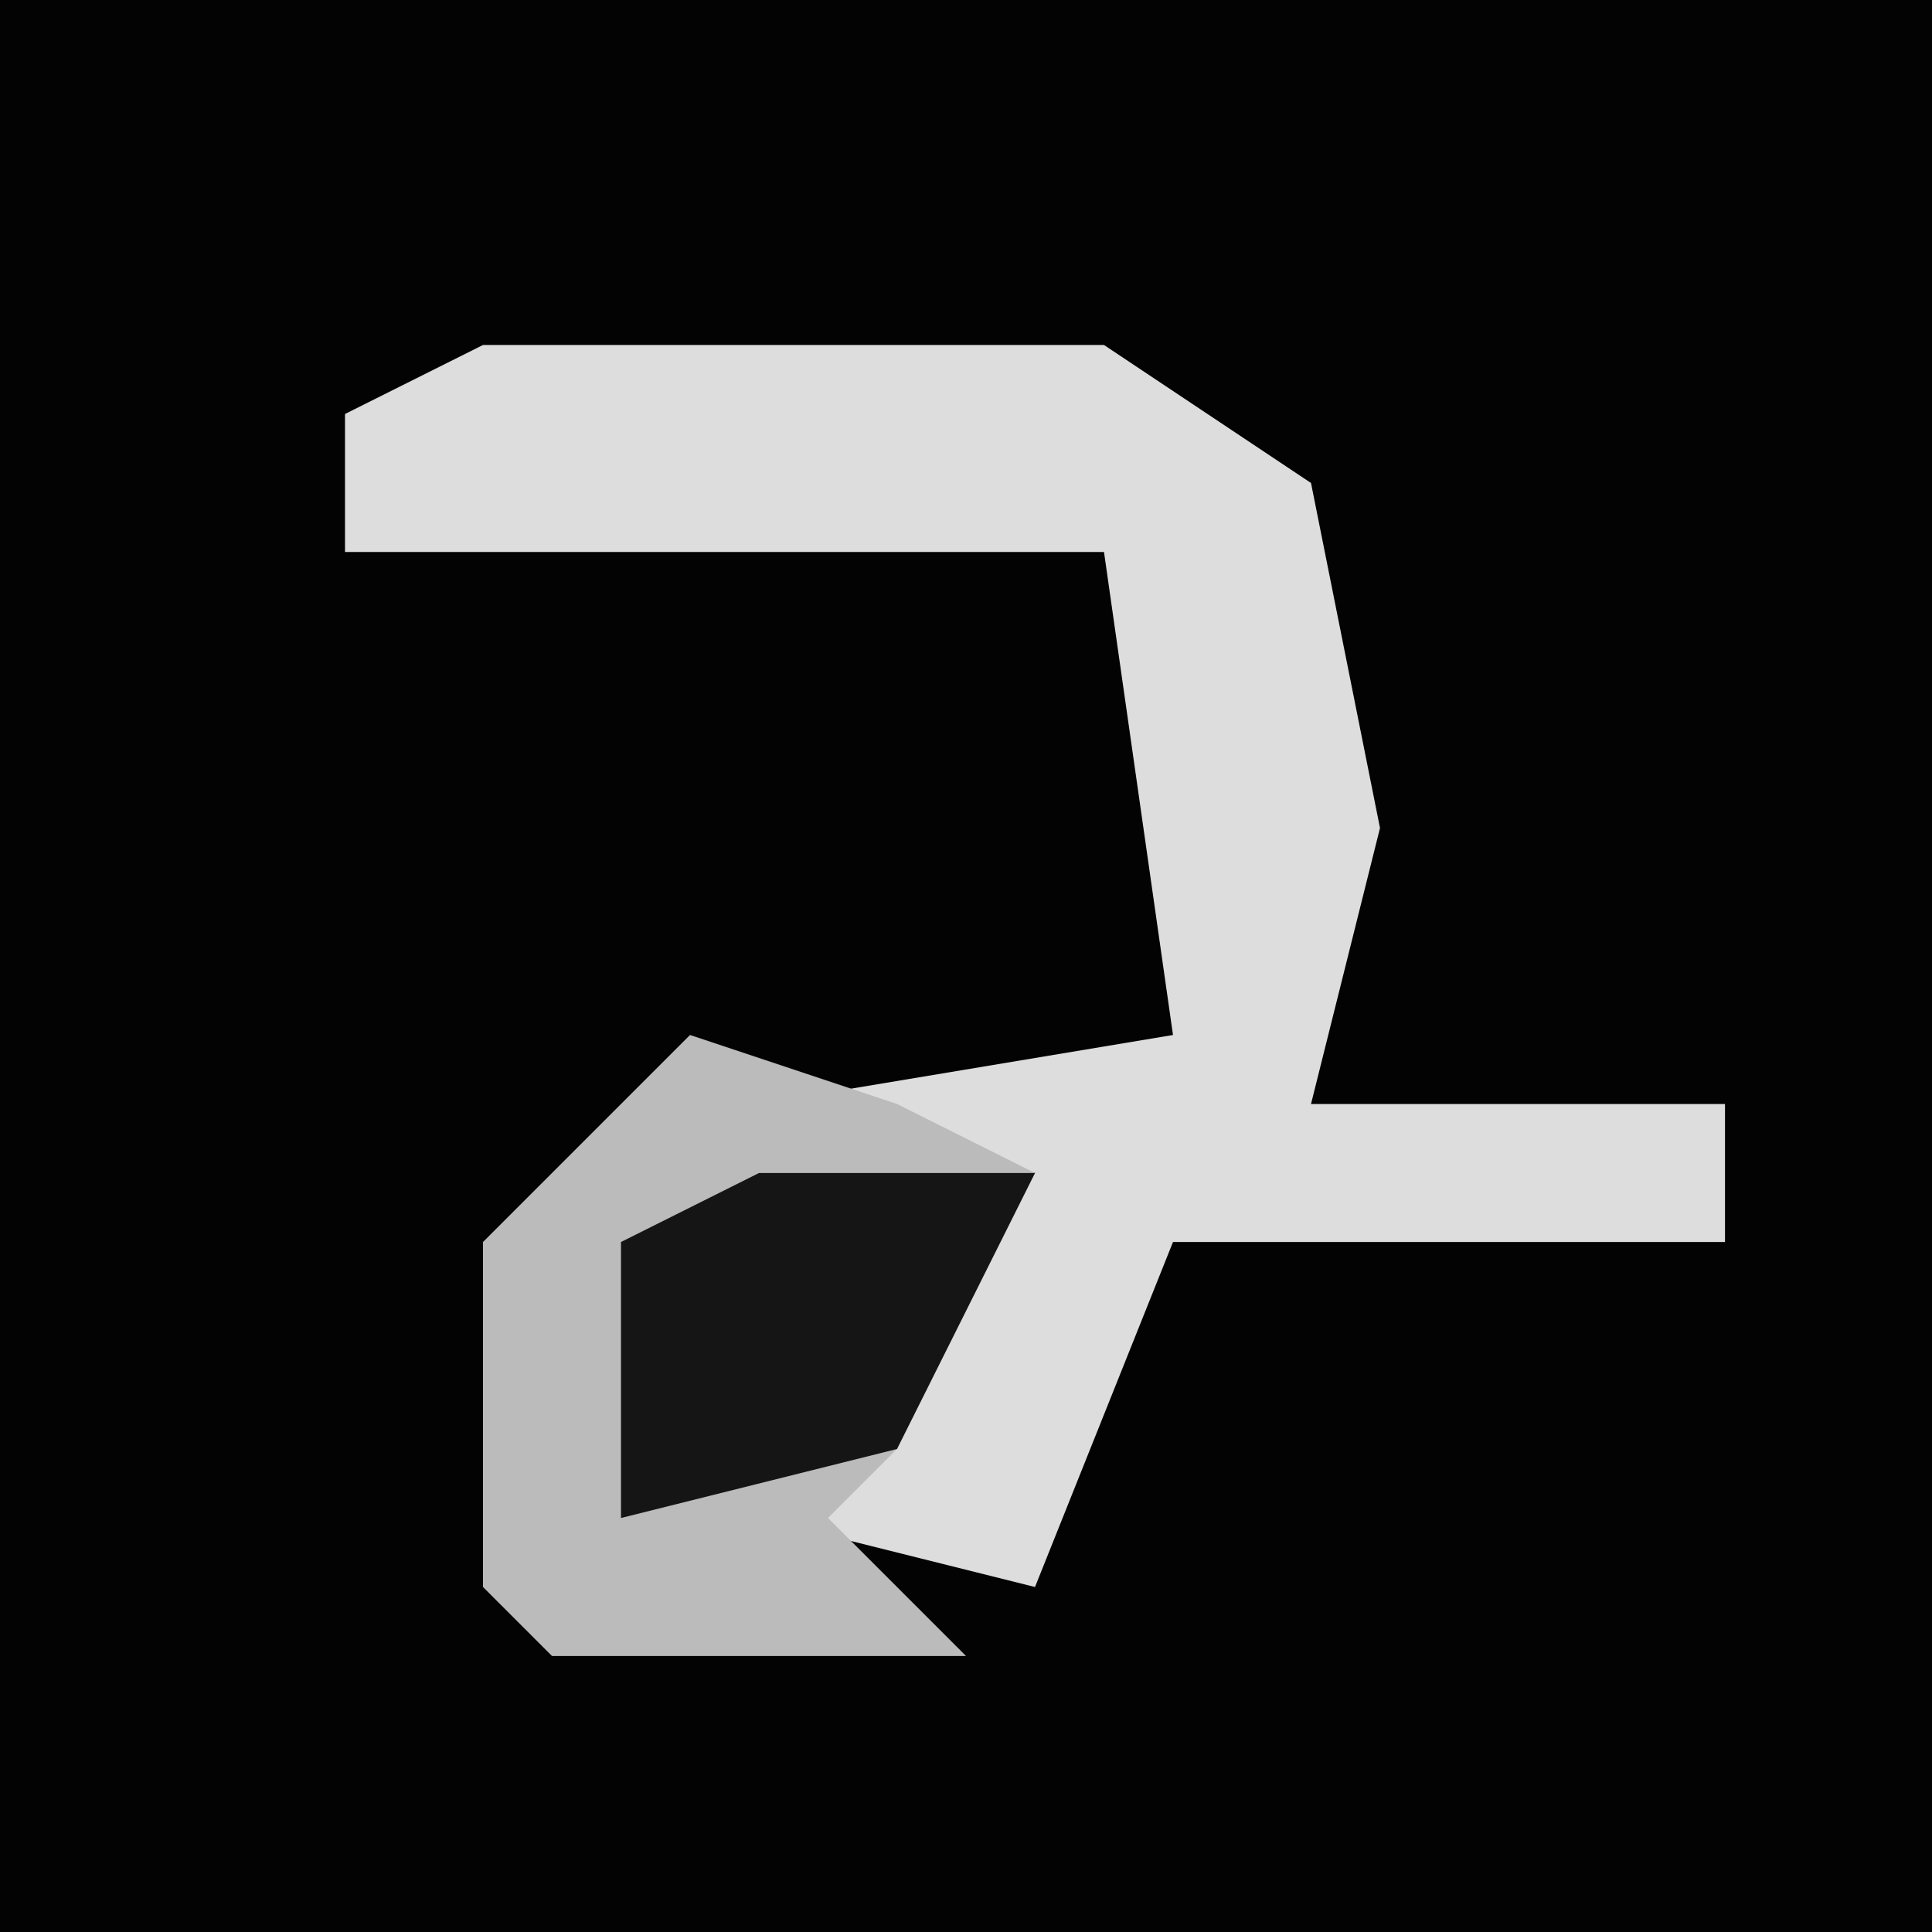 <?xml version="1.0" encoding="UTF-8"?>
<svg version="1.1" xmlns="http://www.w3.org/2000/svg" width="28" height="28">
<path d="M0,0 L28,0 L28,28 L0,28 Z " fill="#030303" transform="translate(0,0)"/>
<path d="M0,0 L9,0 L12,2 L13,7 L12,11 L18,11 L18,13 L10,13 L8,18 L4,17 L8,12 L4,11 L10,10 L9,3 L1,3 L-2,3 L-2,1 Z " fill="#DDDDDD" transform="translate(7,5)"/>
<path d="M0,0 L3,1 L5,2 L3,6 L2,7 L4,9 L-2,9 L-3,8 L-3,3 Z " fill="#BBBBBB" transform="translate(10,15)"/>
<path d="M0,0 L4,0 L2,4 L-2,5 L-2,1 Z " fill="#151515" transform="translate(11,17)"/>
</svg>
